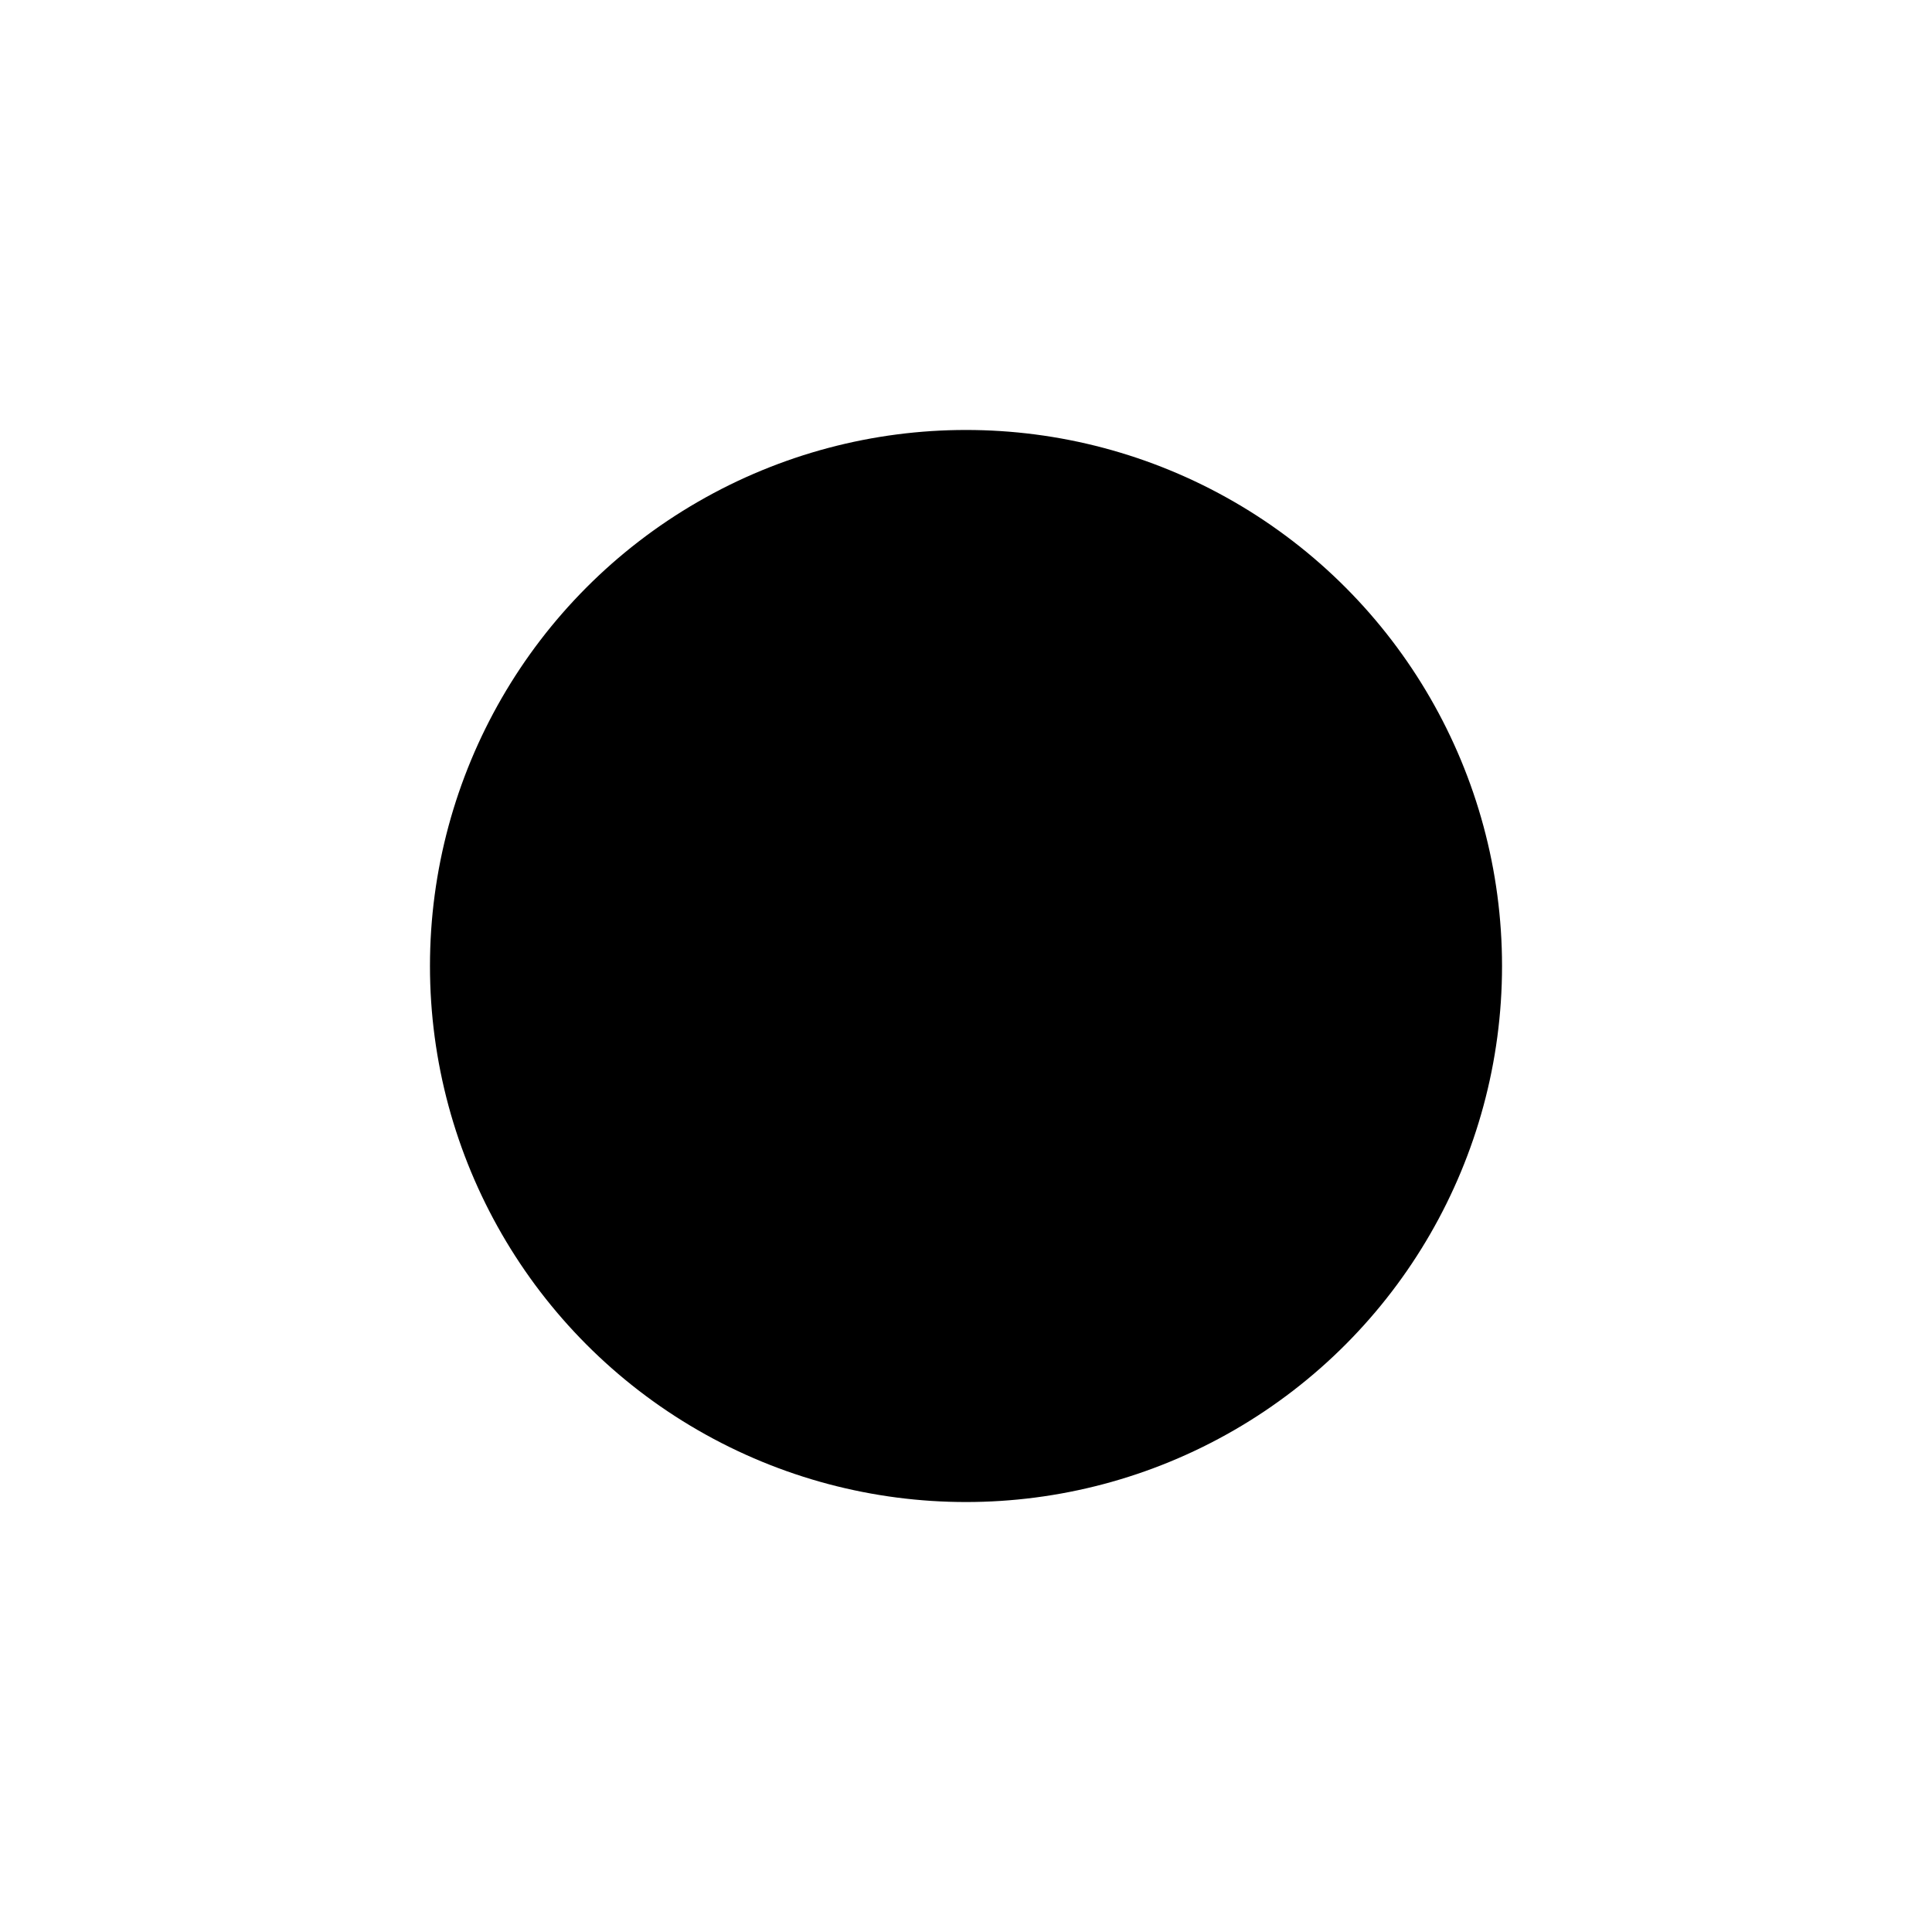 <?xml version='1.0' encoding='UTF-8' standalone='no'?>
<svg height="20" version="1.2" width="20" xmlns="http://www.w3.org/2000/svg" xmlns:atv="http://webmi.atvise.com/2007/svgext" xmlns:xlink="http://www.w3.org/1999/xlink">
 <defs/>
 <circle atv:refpx="10" atv:refpy="10" cx="10" cy="10" fill="$SYMBOLCOLOR$" id="id_0" r="5.049" stroke="$STROKE$" stroke-width="1"/>
 <script atv:desc="" atv:name="" type="text/ecmascript"/>
</svg>
